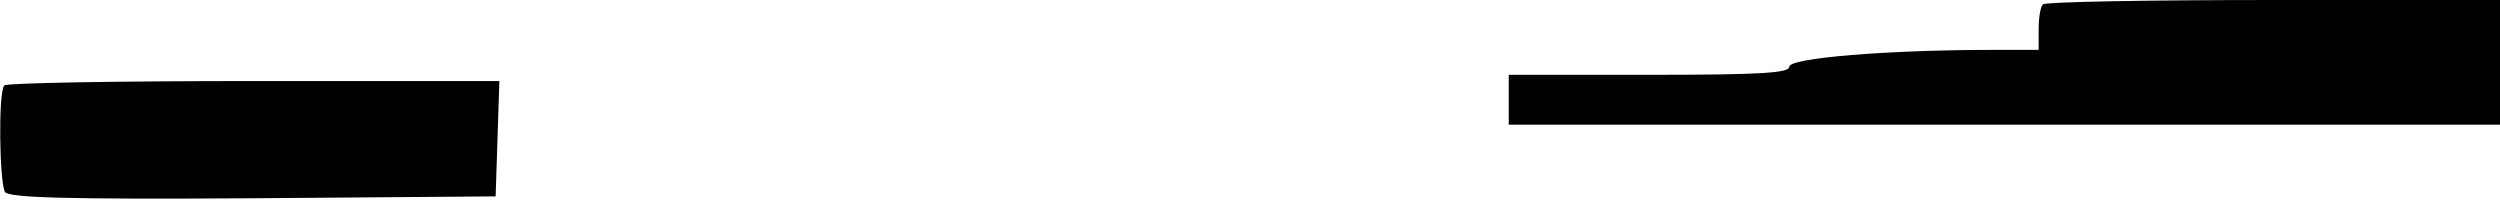 <?xml version="1.0" standalone="no"?>
<!DOCTYPE svg PUBLIC "-//W3C//DTD SVG 20010904//EN"
 "http://www.w3.org/TR/2001/REC-SVG-20010904/DTD/svg10.dtd">
<svg version="1.0" xmlns="http://www.w3.org/2000/svg"
 width="401pt" height="32pt" viewBox="0 0 401 32"
 preserveAspectRatio="xMidYMid meet">
<g transform="translate(0,32) scale(0.1,-0.1)"
fill="#000000" stroke="none">
<path d="M3277 313 c-4 -3 -7 -21 -7 -40 l0 -33 -72 0 c-171 0 -328 -13 -328
-27 0 -10 -43 -13 -225 -13 l-225 0 0 -40 0 -40 795 0 795 0 0 100 0 100 -363
0 c-200 0 -367 -3 -370 -7z"/>
<path d="M7 183 c-10 -9 -8 -155 1 -171 7 -9 93 -12 398 -10 l389 3 3 93 3 92
-394 0 c-216 0 -397 -3 -400 -7z"/>
</g>
</svg>
